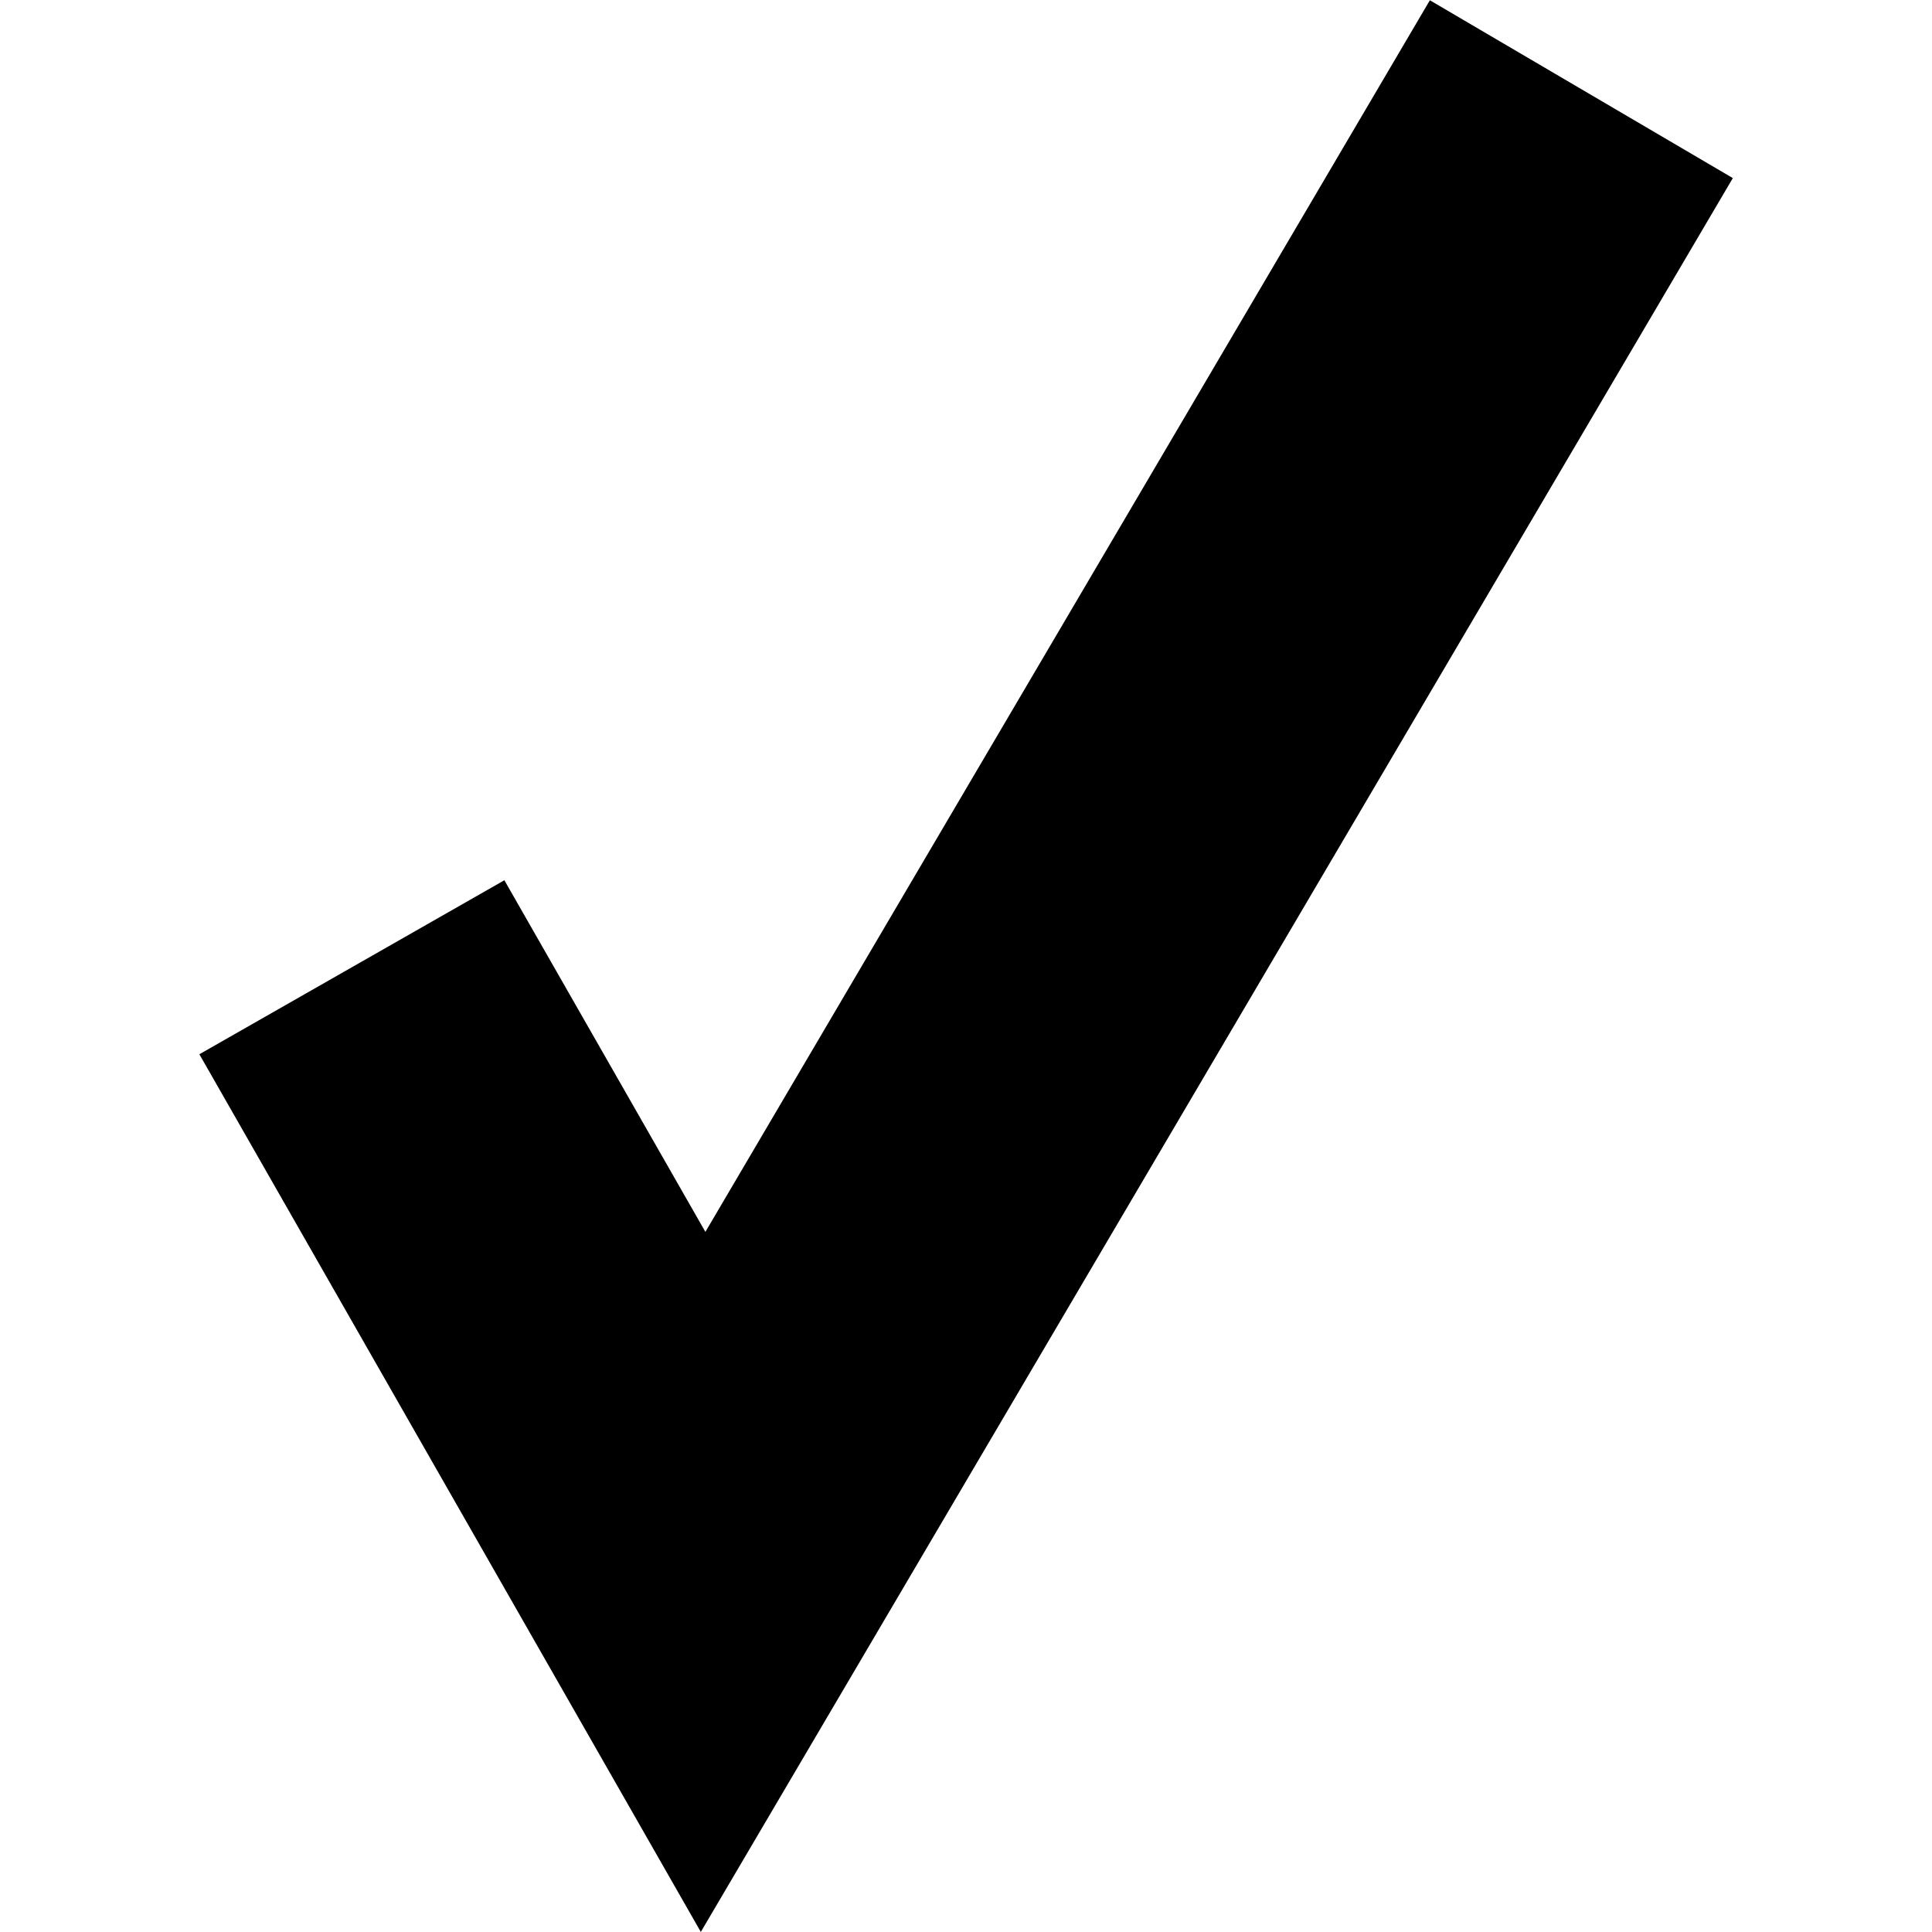<svg xmlns="http://www.w3.org/2000/svg" width="14" height="14" viewBox="0 0 23.28 29.334">
  <path id="checkmark" d="M11.973,30.667,4.36,17.342,8.991,14.7l3.052,5.339,11-18.7,4.6,2.7L11.973,30.669Z" transform="translate(-4.36 -1.335)" fill="current"/>
</svg>
